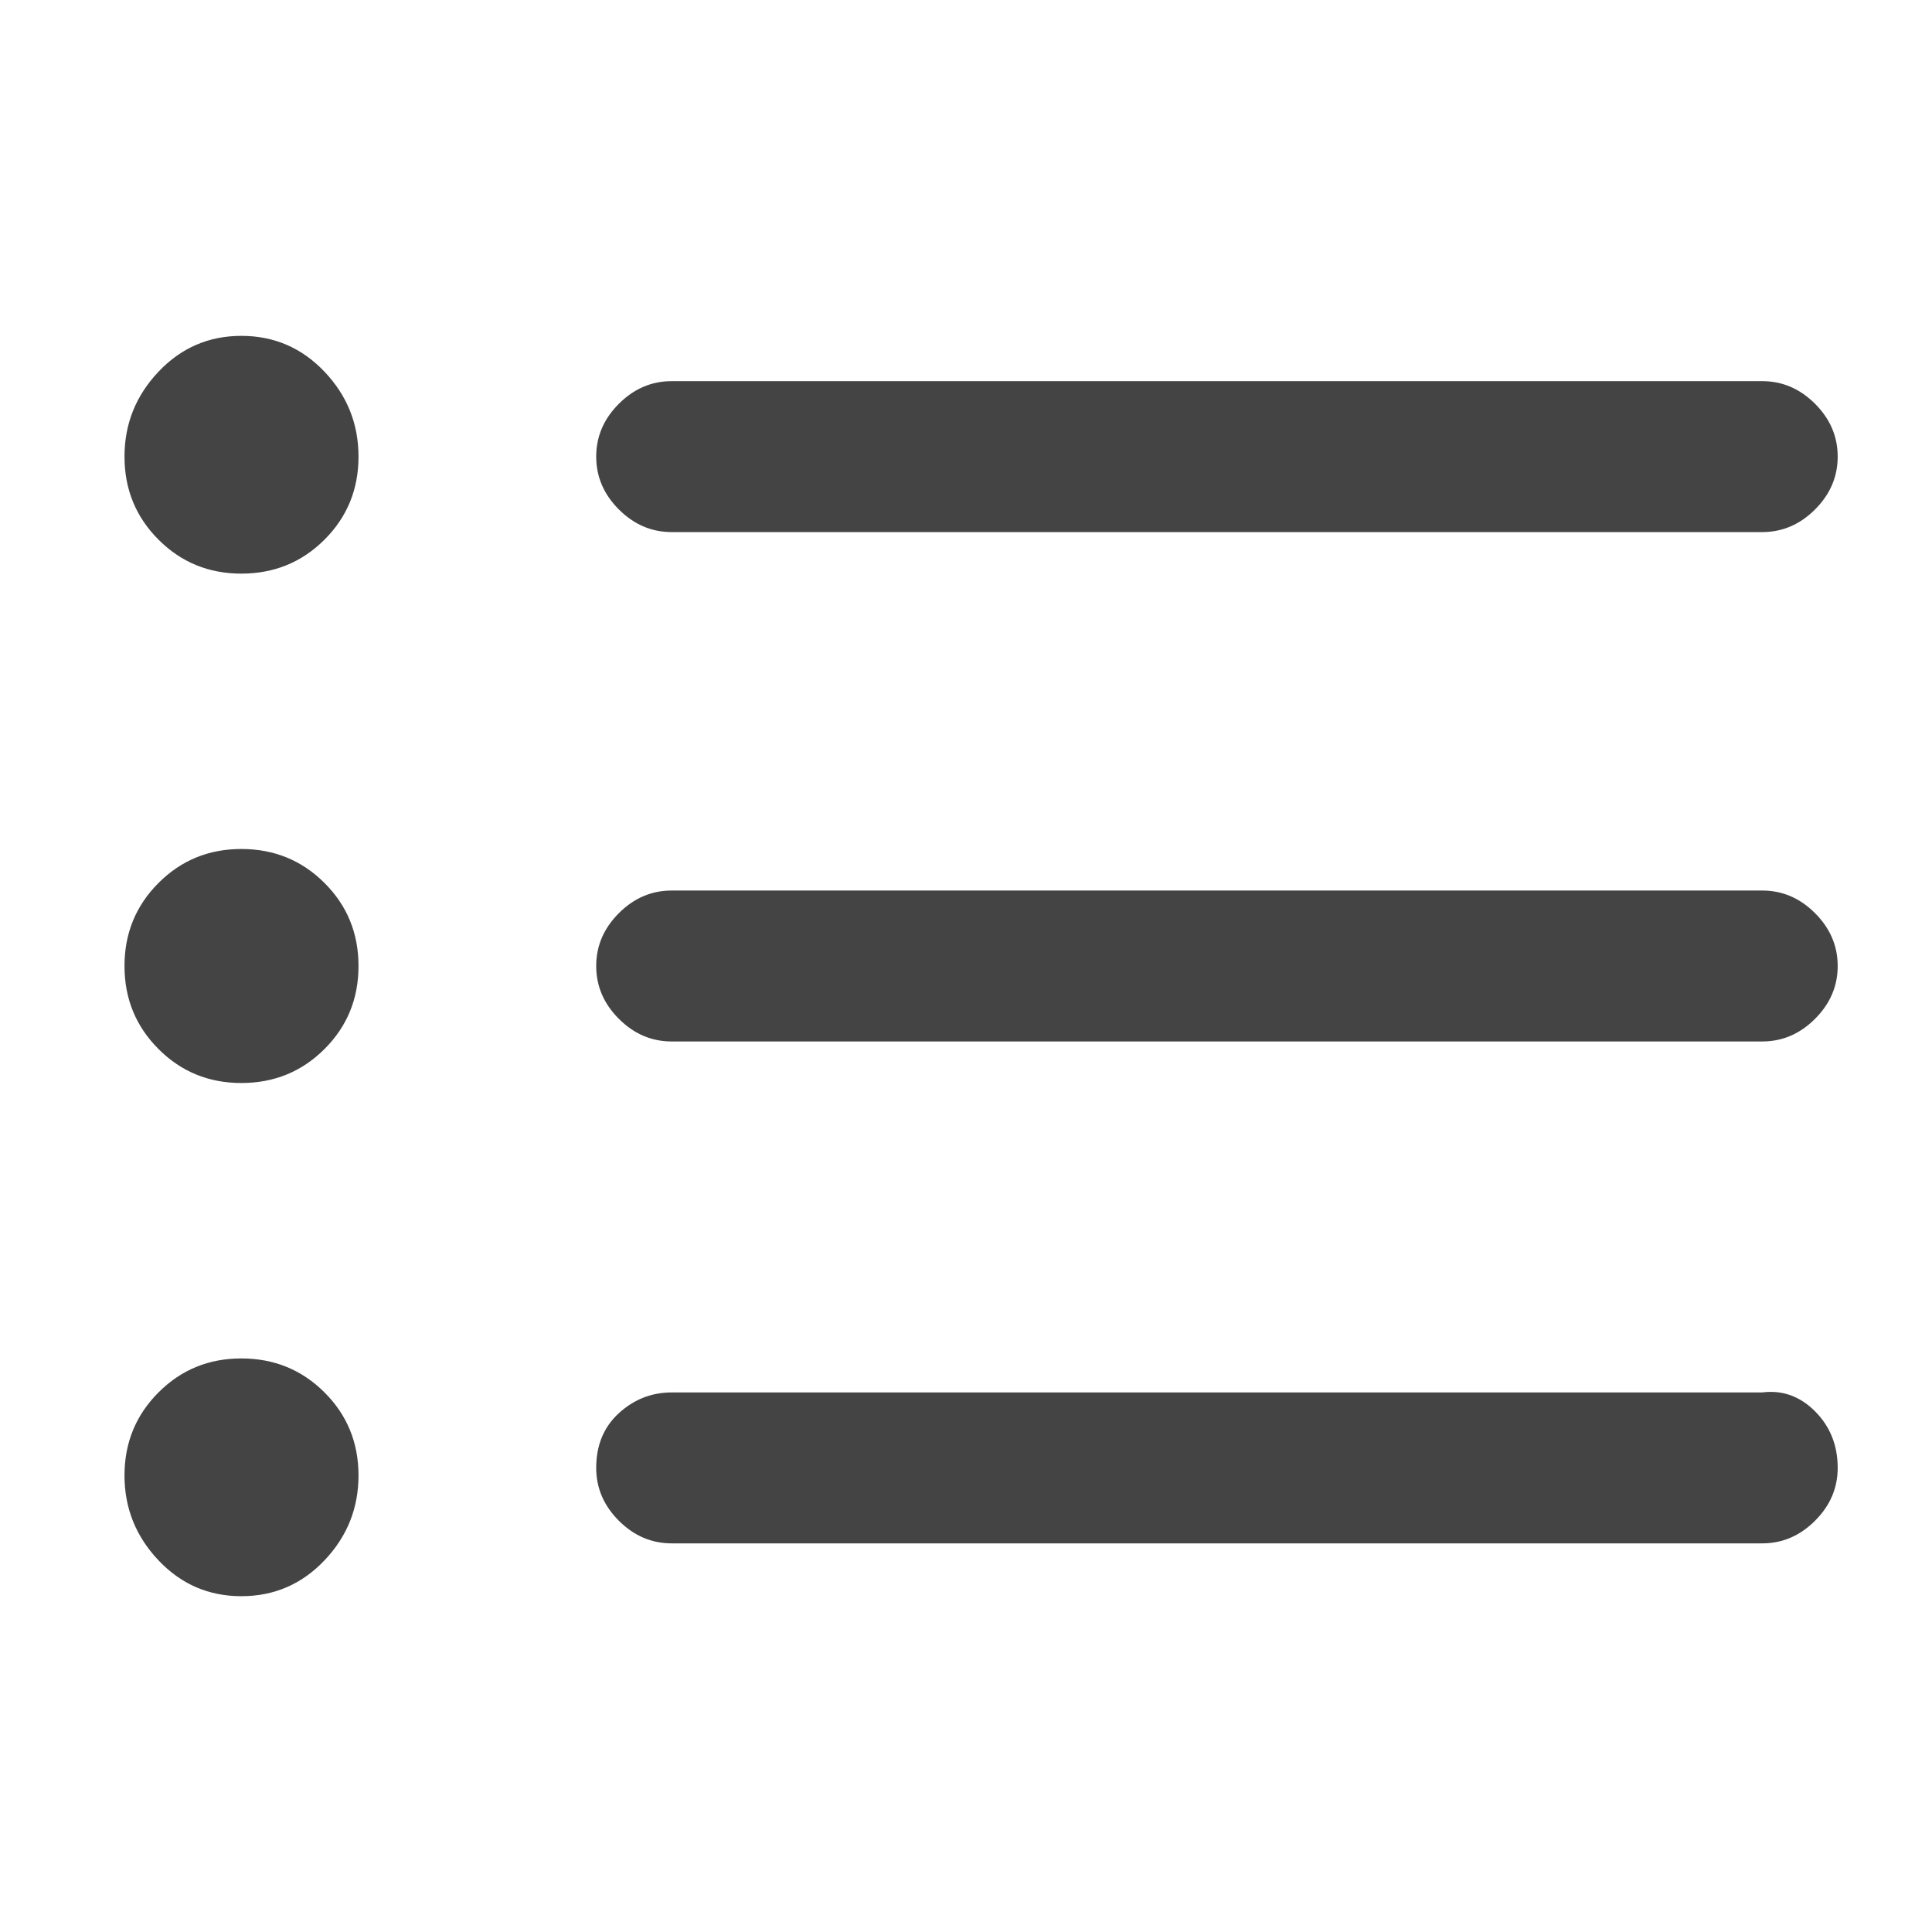 <?xml version="1.0" encoding="utf-8"?>
<!-- Generated by IcoMoon.io -->
<!DOCTYPE svg PUBLIC "-//W3C//DTD SVG 1.1//EN" "http://www.w3.org/Graphics/SVG/1.1/DTD/svg11.dtd">
<svg version="1.1" xmlns="http://www.w3.org/2000/svg" xmlns:xlink="http://www.w3.org/1999/xlink" width="32" height="32" viewBox="0 0 32 32">
<path fill="#444" d="M5.938 7.563q0 0.813-0.563 1.375t-1.375 0.563-1.375-0.563-0.563-1.375 0.563-1.406 1.375-0.594 1.375 0.594 0.563 1.406zM5.938 16q0 0.813-0.563 1.375t-1.375 0.563-1.375-0.563-0.563-1.375 0.563-1.375 1.375-0.563 1.375 0.563 0.563 1.375zM5.938 24.438q0 0.813-0.563 1.406t-1.375 0.594-1.375-0.594-0.563-1.406 0.563-1.375 1.375-0.563 1.375 0.563 0.563 1.375zM30.438 7.563q0 0.5-0.375 0.875t-0.875 0.375h-18.063q-0.5 0-0.875-0.375t-0.375-0.875 0.375-0.875 0.875-0.375h18.063q0.5 0 0.875 0.375t0.375 0.875zM30.438 16q0 0.5-0.375 0.875t-0.875 0.375h-18.063q-0.5 0-0.875-0.375t-0.375-0.875 0.375-0.875 0.875-0.375h18.063q0.5 0 0.875 0.375t0.375 0.875zM30.438 24.313q0 0.5-0.375 0.875t-0.875 0.375h-18.063q-0.5 0-0.875-0.375t-0.375-0.875q0-0.563 0.375-0.906t0.875-0.344h18.063q0.5-0.063 0.875 0.313t0.375 0.938z"></path>
</svg>
